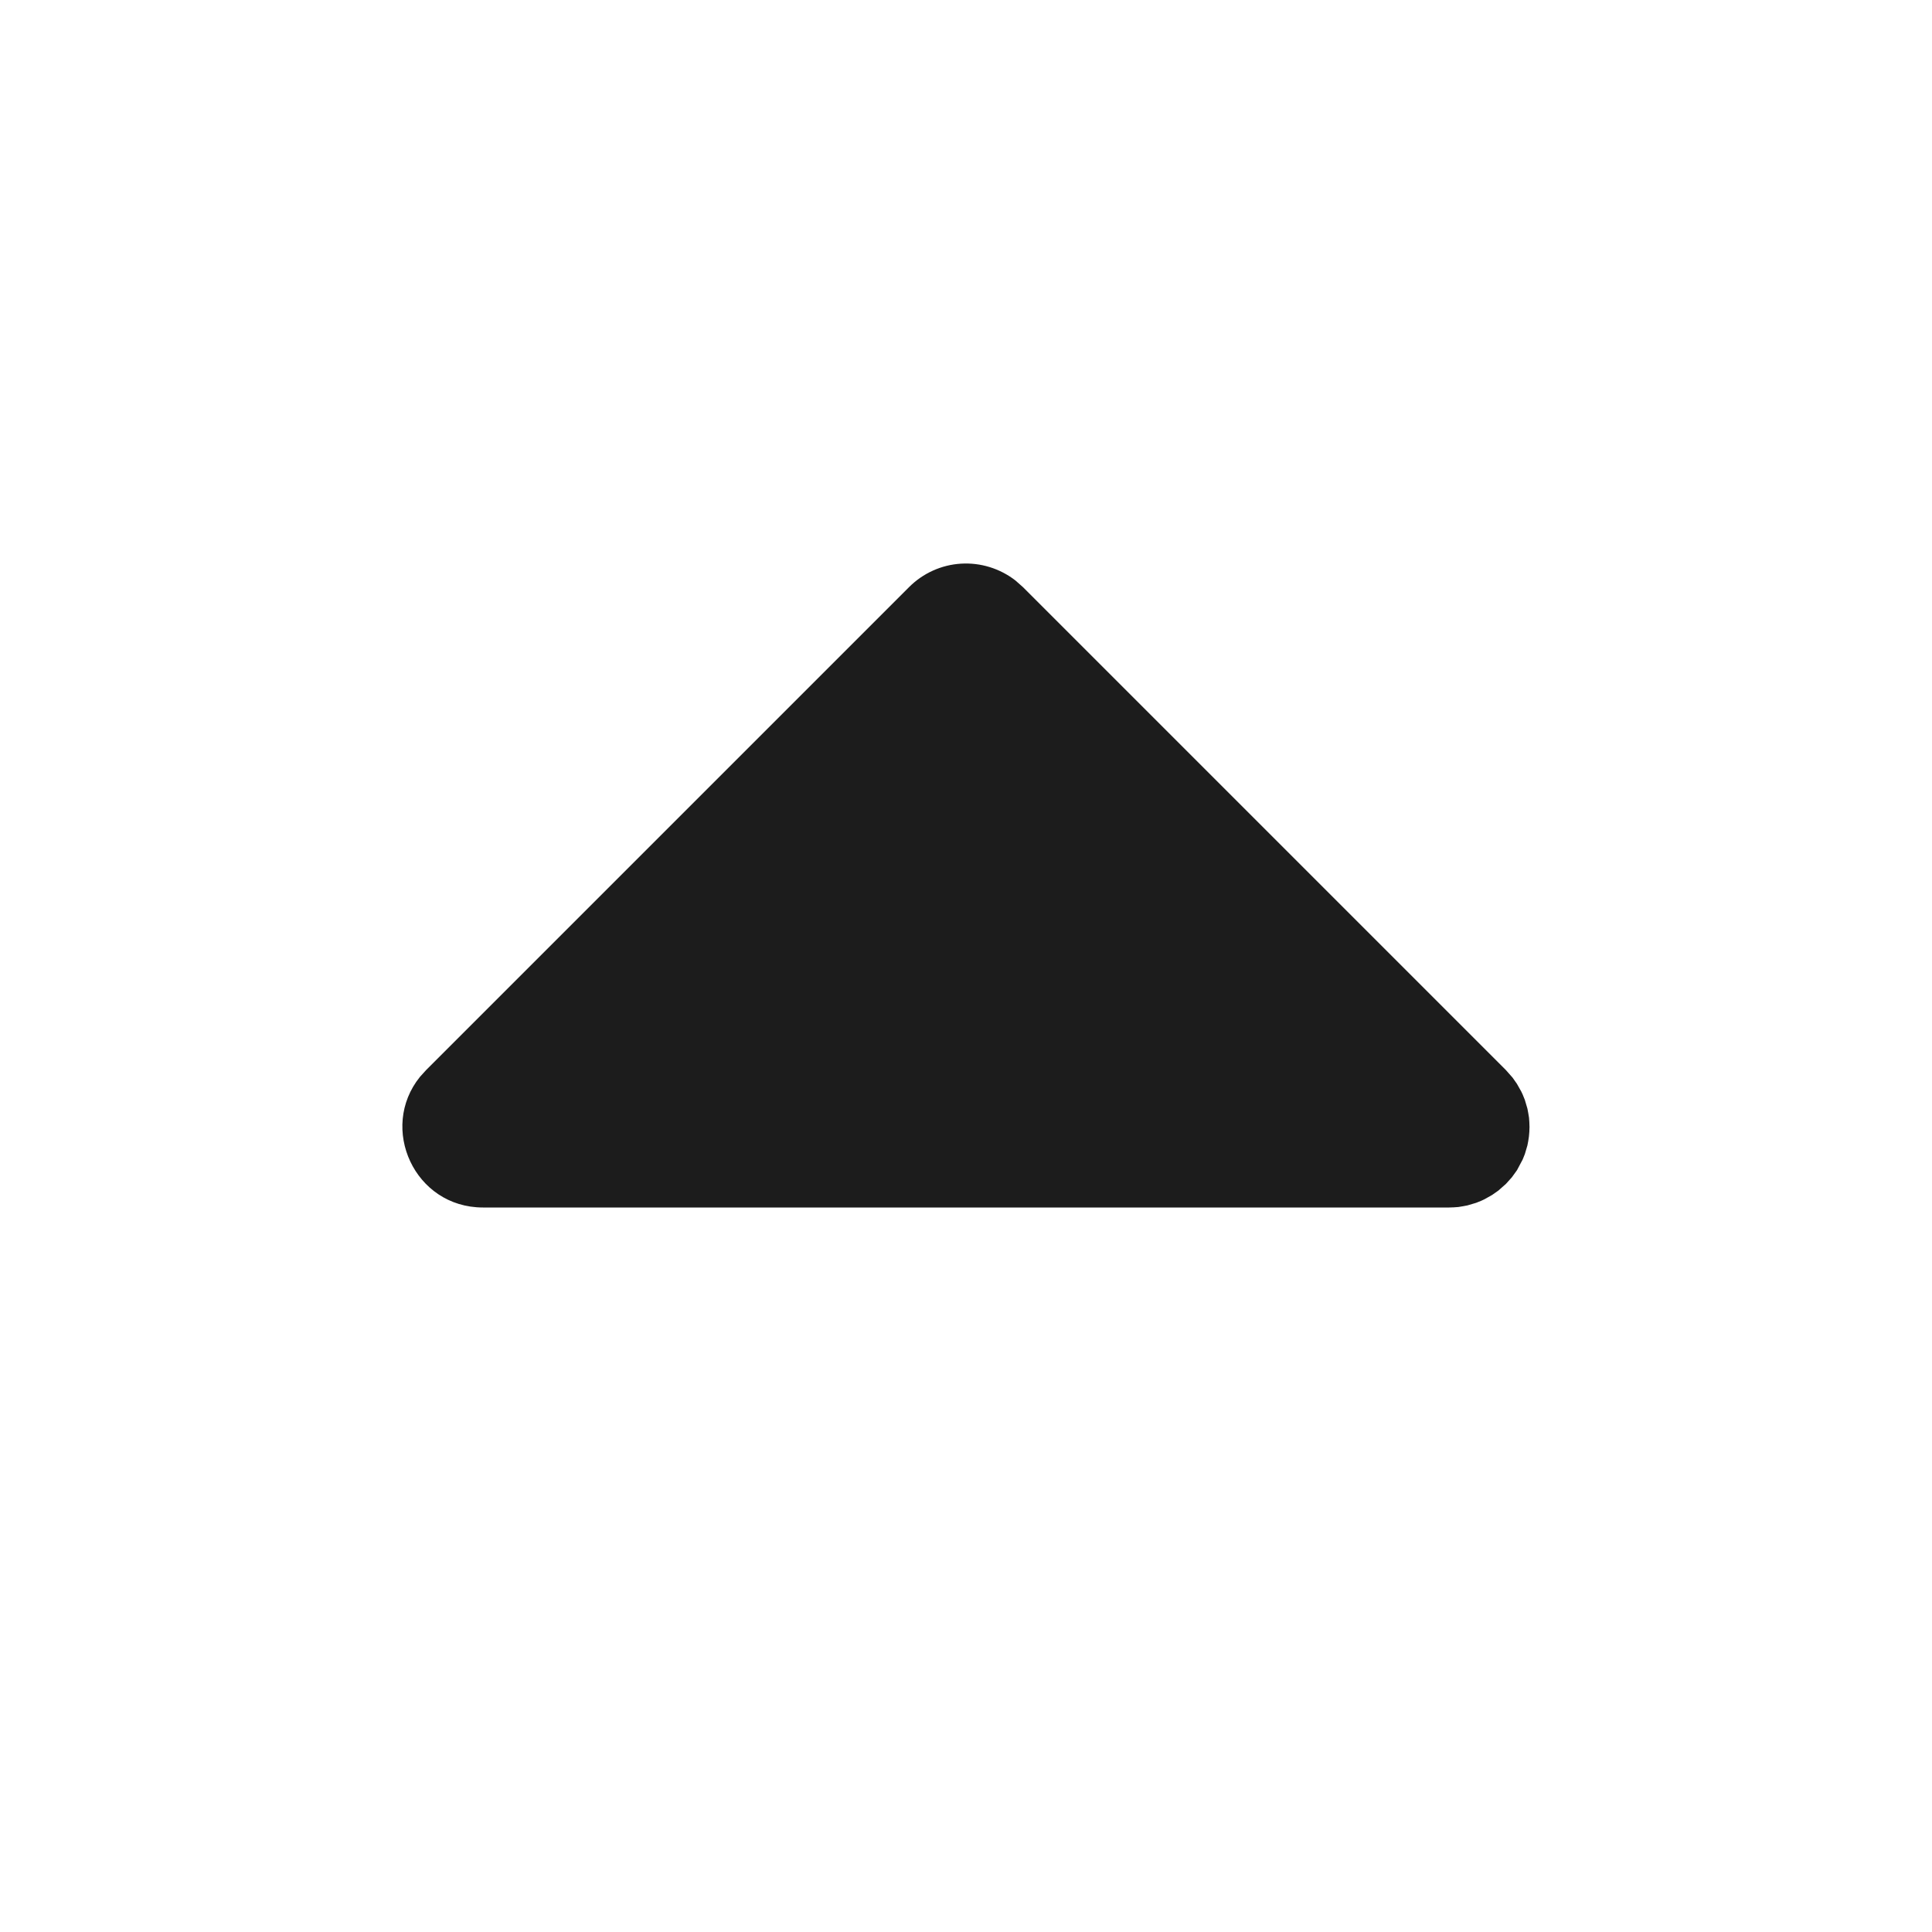<svg width="24" height="24" viewBox="0 0 24 24" fill="none" xmlns="http://www.w3.org/2000/svg">
<path d="M11.293 7.293C11.465 7.121 11.694 7.017 11.937 7.002C12.18 6.987 12.42 7.061 12.613 7.21L12.707 7.293L18.707 13.293L18.79 13.387L18.844 13.464L18.898 13.56L18.915 13.596L18.942 13.663L18.974 13.771L18.984 13.824L18.994 13.884L18.998 13.941L19 14L18.998 14.059L18.993 14.117L18.984 14.177L18.974 14.229L18.942 14.337L18.915 14.404L18.845 14.536L18.78 14.626L18.707 14.707L18.613 14.79L18.536 14.844L18.44 14.898L18.404 14.915L18.337 14.942L18.229 14.974L18.176 14.984L18.116 14.994L18.059 14.998L18 15H6C5.148 15 4.703 14.014 5.217 13.377L5.293 13.293L11.293 7.293Z" fill="#1C1C1C"/>
</svg>
